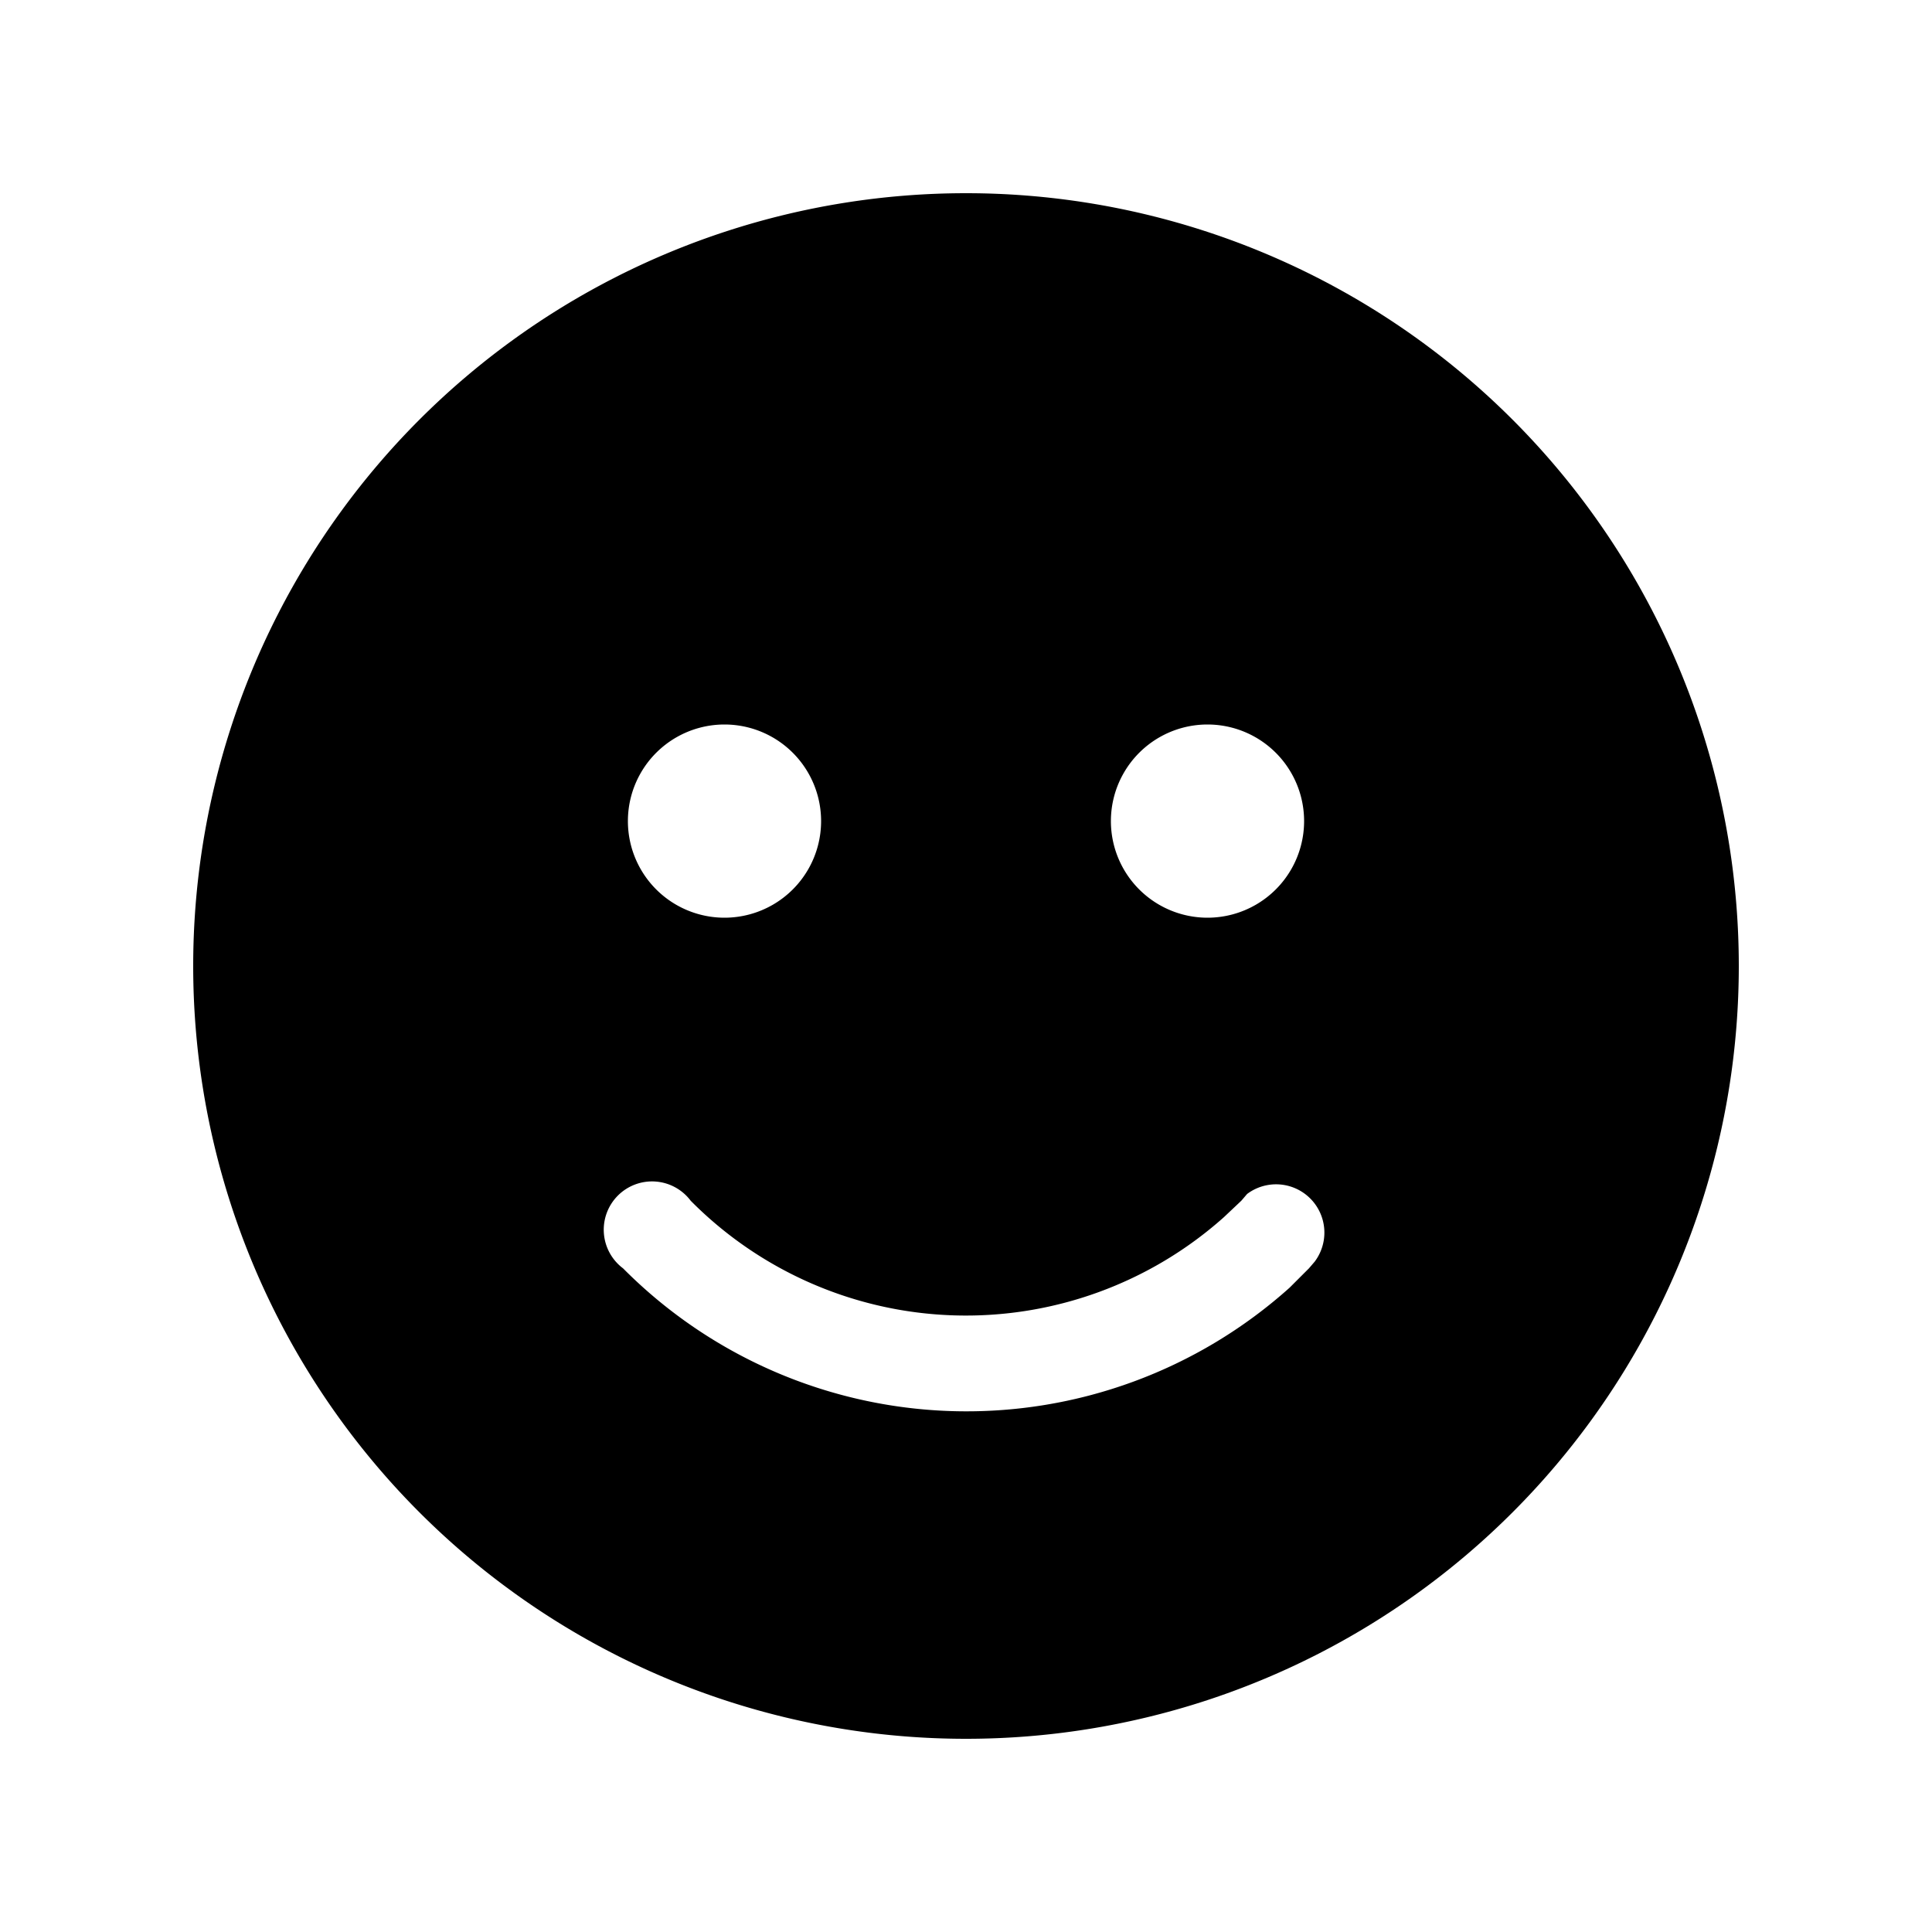 <svg width="20" height="20" viewBox="0 0 20 20" xmlns="http://www.w3.org/2000/svg"><path d="M10 2a8 8 0 1 1 0 16 8 8 0 0 1 0-16ZM7.15 12.43a.5.5 0 1 0-.7.7 5.01 5.01 0 0 0 6.9.2l.2-.2.06-.07a.5.5 0 0 0-.7-.7l-.06.07-.18.17a4.01 4.01 0 0 1-5.52-.17ZM12.5 7.5a1 1 0 1 0 0 2 1 1 0 0 0 0-2Zm-5 0a1 1 0 1 0 0 2 1 1 0 0 0 0-2Z"/></svg>